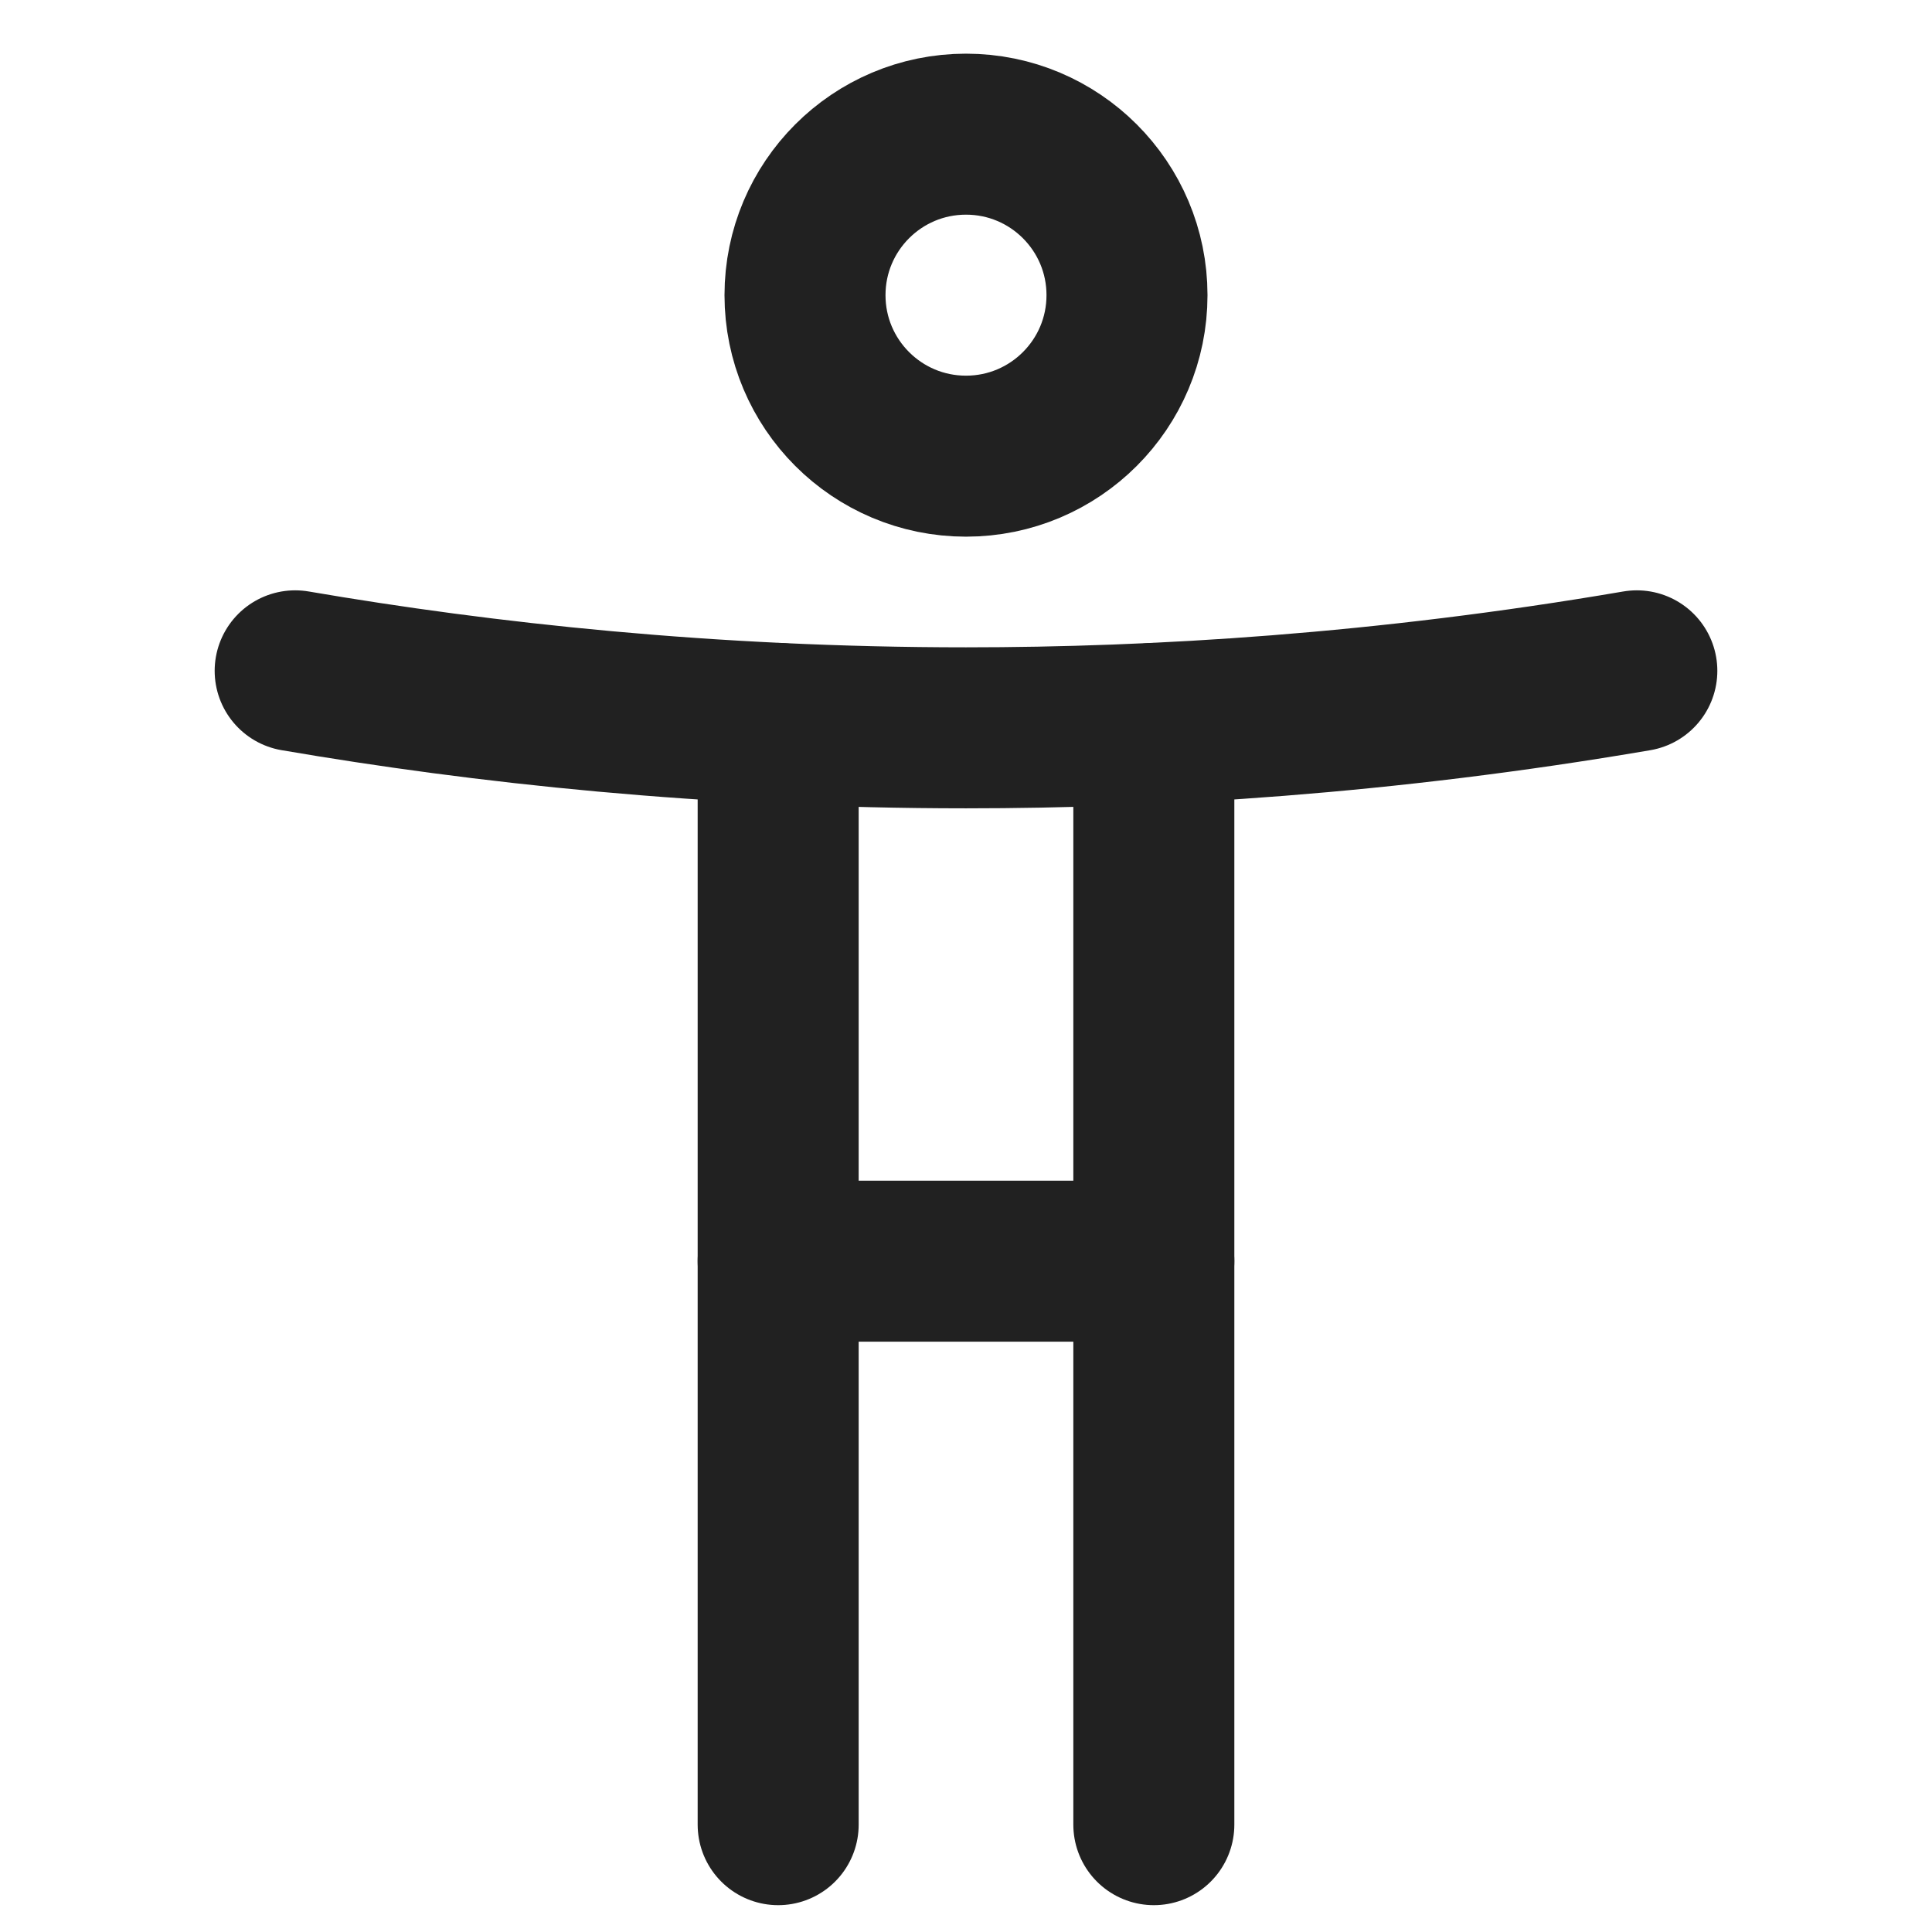 <svg xmlns="http://www.w3.org/2000/svg" height="18" width="18" viewBox="0 0 18 18"><title>accessibility</title><g stroke-width="1.5" fill="none" stroke="#212121" class="nc-icon-wrapper"><circle cx="9" cy="2.75" r="1.5" stroke-linecap="round" stroke-linejoin="round" stroke="#212121"></circle><line x1="7.25" y1="17" x2="7.25" y2="6.74" stroke-linecap="round" stroke-linejoin="round"></line><line x1="10.75" y1="6.74" x2="10.75" y2="17" stroke-linecap="round" stroke-linejoin="round"></line><path d="M2.75,6.25c1.751,.3,3.86,.531,6.25,.531,1.777,0,3.894-.128,6.25-.531" stroke-linecap="round" stroke-linejoin="round"></path><line x1="7.25" y1="11.75" x2="10.75" y2="11.75" stroke-linecap="round" stroke-linejoin="round"></line></g></svg>